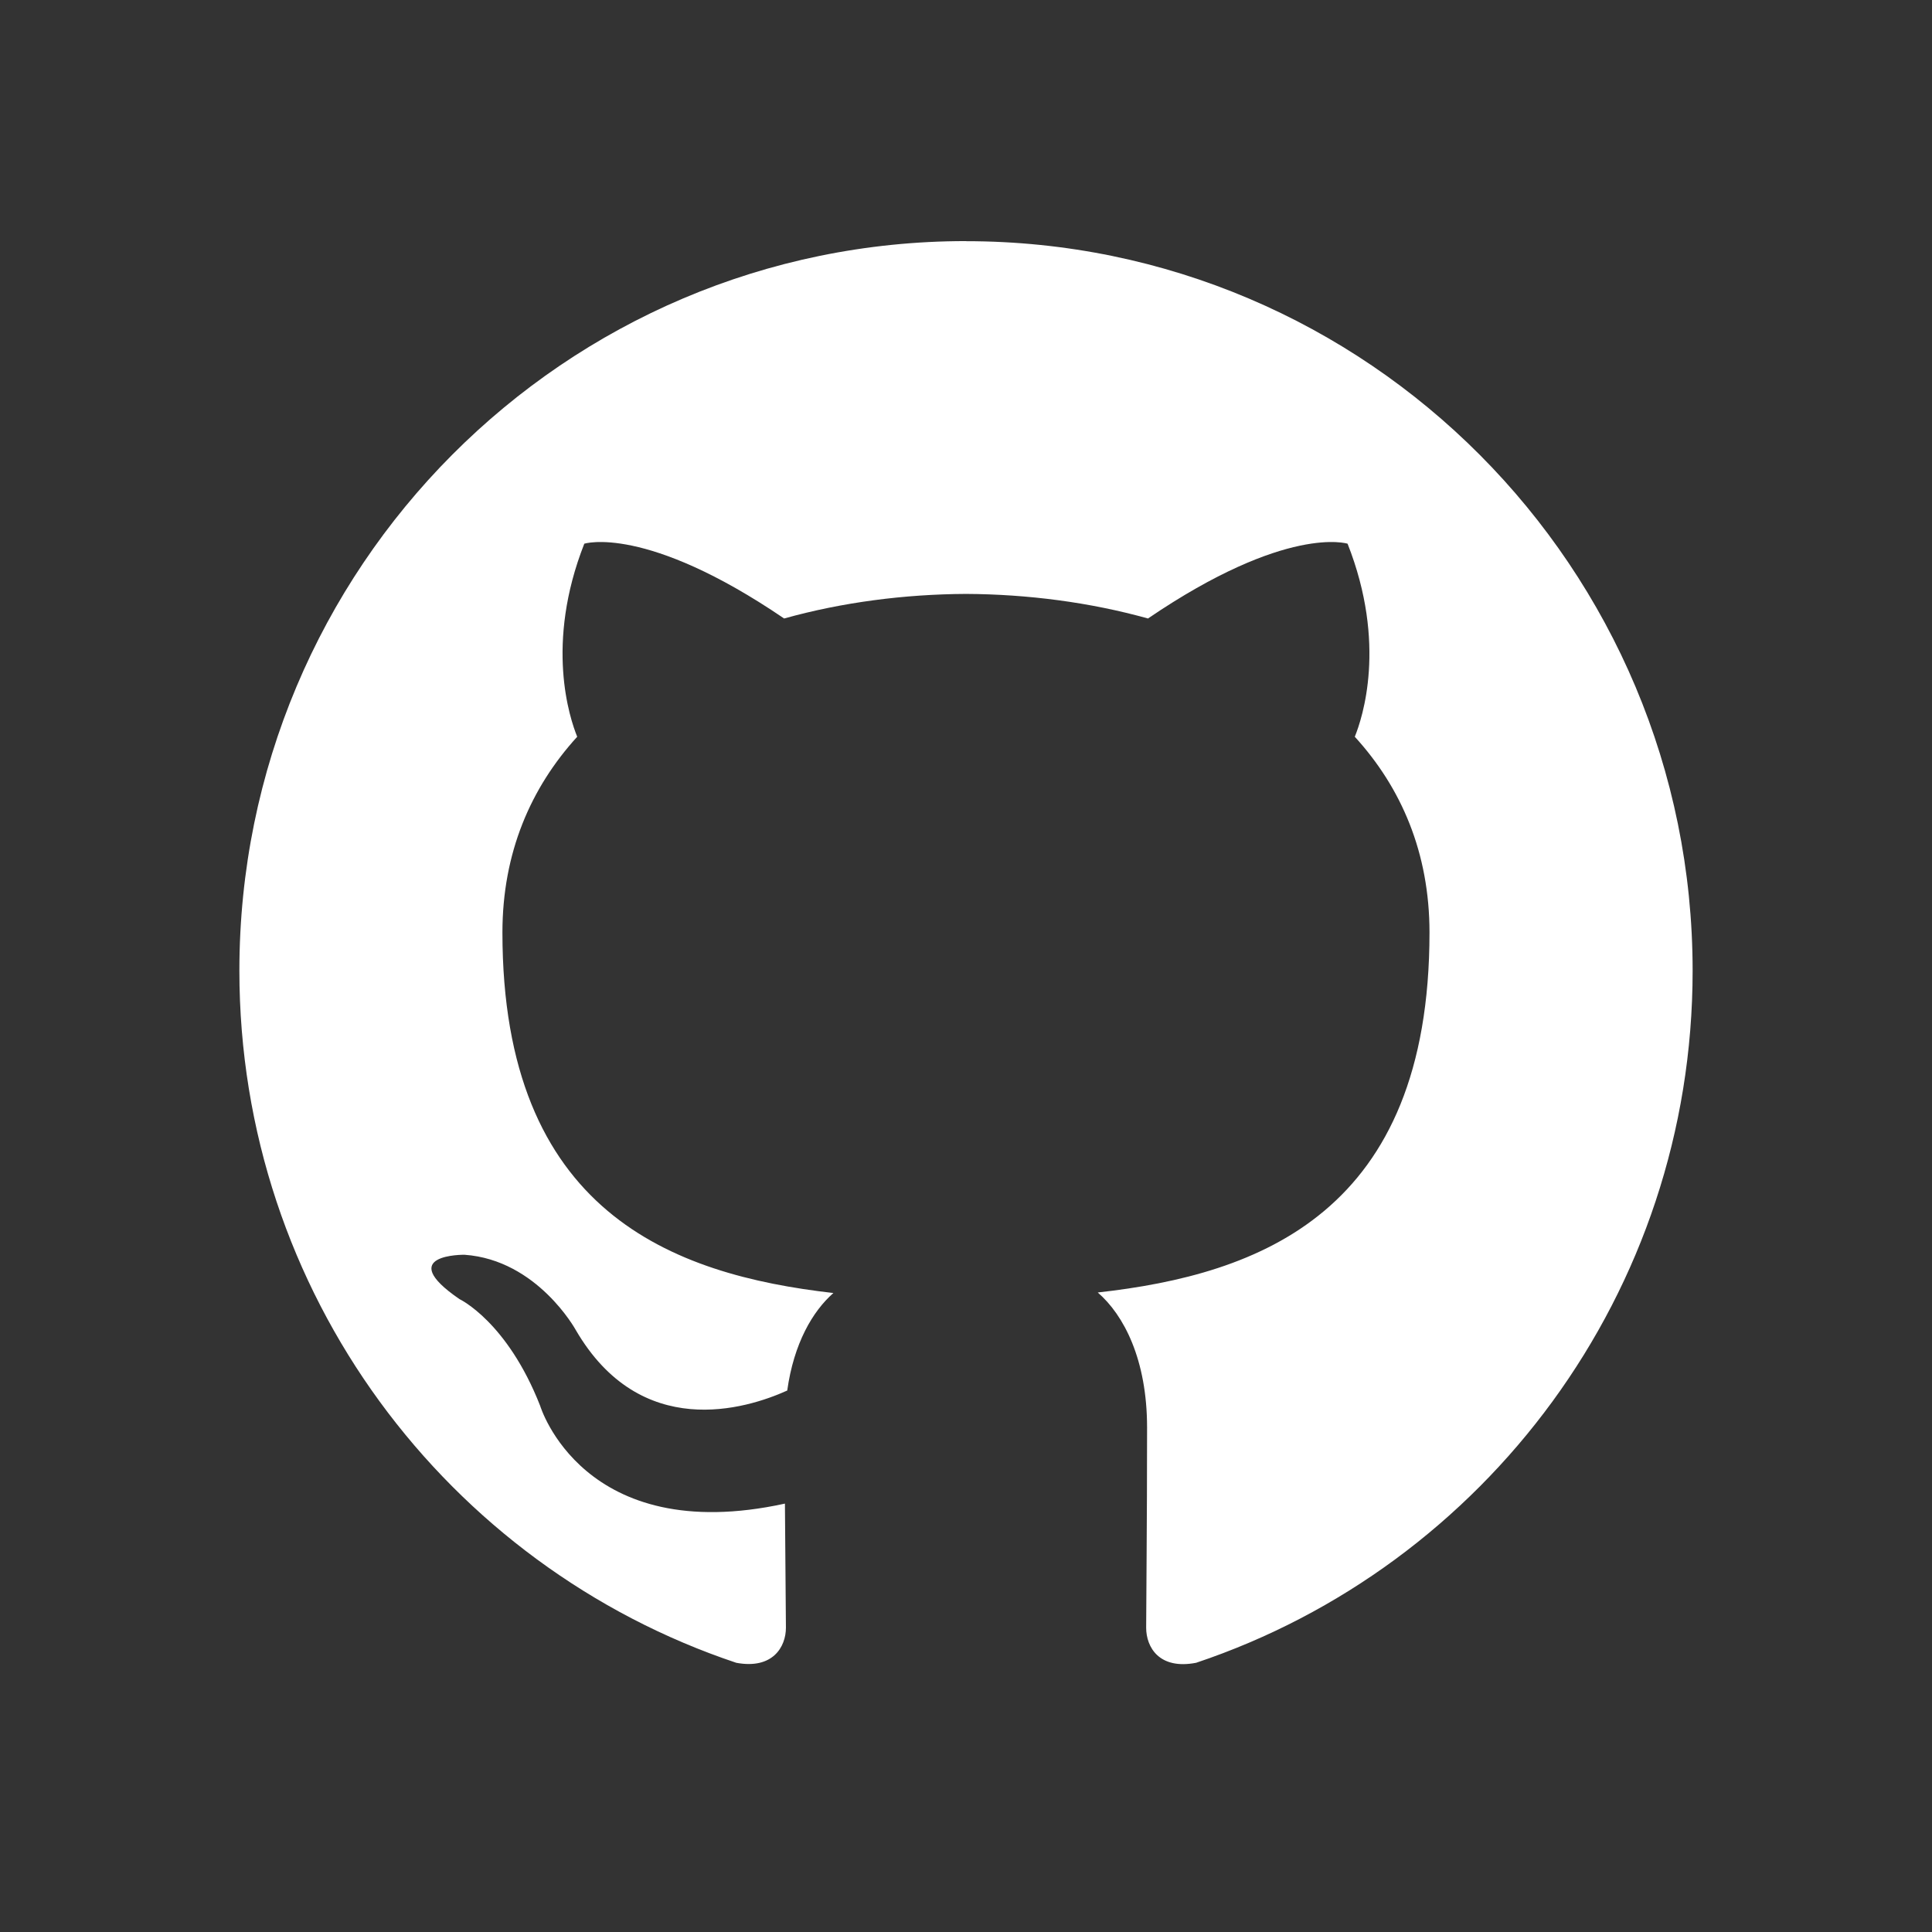 <?xml version="1.0" encoding="UTF-8" standalone="no"?>
<svg
   height="72"
   viewBox="0 0 72 72"
   width="72"
   version="1.1"
   id="svg8"
   sodipodi:docname="icon_github_CT.svg"
   inkscape:version="1.2.1 (9c6d41e410, 2022-07-14)"
   xmlns:inkscape="http://www.inkscape.org/namespaces/inkscape"
   xmlns:sodipodi="http://sodipodi.sourceforge.net/DTD/sodipodi-0.dtd"
   xmlns="http://www.w3.org/2000/svg"
   xmlns:svg="http://www.w3.org/2000/svg">
  <rect x="0" y="0" width="72" height="72" fill="#333333" stroke="none"/>
  <defs
     id="defs12" />
  <sodipodi:namedview
     id="namedview10"
     pagecolor="#ffffff"
     bordercolor="#666666"
     borderopacity="1.0"
     inkscape:pageshadow="2"
     inkscape:pageopacity="0.0"
     inkscape:pagecheckerboard="0"
     showgrid="false"
     inkscape:zoom="4.1738941"
     inkscape:cx="9.9427535"
     inkscape:cy="40.010599"
     inkscape:window-width="1920"
     inkscape:window-height="1009"
     inkscape:window-x="2552"
     inkscape:window-y="363"
     inkscape:window-maximized="1"
     inkscape:current-layer="g10311"
     inkscape:showpageshadow="2"
     inkscape:deskcolor="#d1d1d1" />
  <g
     fill="none"
     fill-rule="evenodd"
     id="g6">
    <g
       id="g10311"
       style="display:inline">
      <path
         d="m 8,72 h 56 c 4.418,0 8,-3.582 8,-8 V 8 C 72,3.582 68.418,0 64,0 H 8 C 3.582,0 0,3.582 0,8 v 56 c 0,4.418 3.582,8 8,8 z"
         fill="#3E75C3"
         id="path2"
         style="display:none;fill:#577a95;fill-opacity:1" />
      <path
         d="m 35.998,8.985 c -14.953,0 -27.077,12.171 -27.077,27.188 0,12.01 7.758,22.199 18.52,25.795 1.354,0.25 1.848,-0.59 1.848,-1.31 0,-0.646 -0.024,-2.355 -0.037,-4.623 -7.533,1.643 -9.122,-3.645 -9.122,-3.645 -1.23,-3.14 -3.006,-3.976 -3.006,-3.976 -2.459,-1.687 0.186,-1.653 0.186,-1.653 2.716,0.192 4.146,2.802 4.146,2.802 2.417,4.154 6.338,2.955 7.882,2.258 0.245,-1.757 0.946,-2.955 1.72,-3.634 -6.013,-0.686 -12.334,-3.018 -12.334,-13.435 0,-2.968 1.054,-5.395 2.787,-7.296 -0.279,-0.688 -1.208,-3.451 0.264,-7.194 0,0 2.275,-0.731 7.447,2.787 2.161,-0.603 4.476,-0.904 6.78,-0.916 2.3,0.012 4.617,0.313 6.78,0.916 5.169,-3.517 7.438,-2.787 7.438,-2.787 1.477,3.743 0.548,6.506 0.269,7.194 1.736,1.901 2.784,4.328 2.784,7.296 0,10.443 -6.331,12.742 -12.363,13.415 0.971,0.839 1.838,2.498 1.838,5.035 0,3.634 -0.034,6.565 -0.034,7.458 0,0.727 0.487,1.573 1.862,1.307 10.752,-3.602 18.503,-13.785 18.503,-25.791 0,-15.017 -12.125,-27.188 -27.081,-27.188"
         fill="#ffffff"
         id="path4"
         style="display:inline;stroke-width:1.128" />
    </g>
  </g>
</svg>
